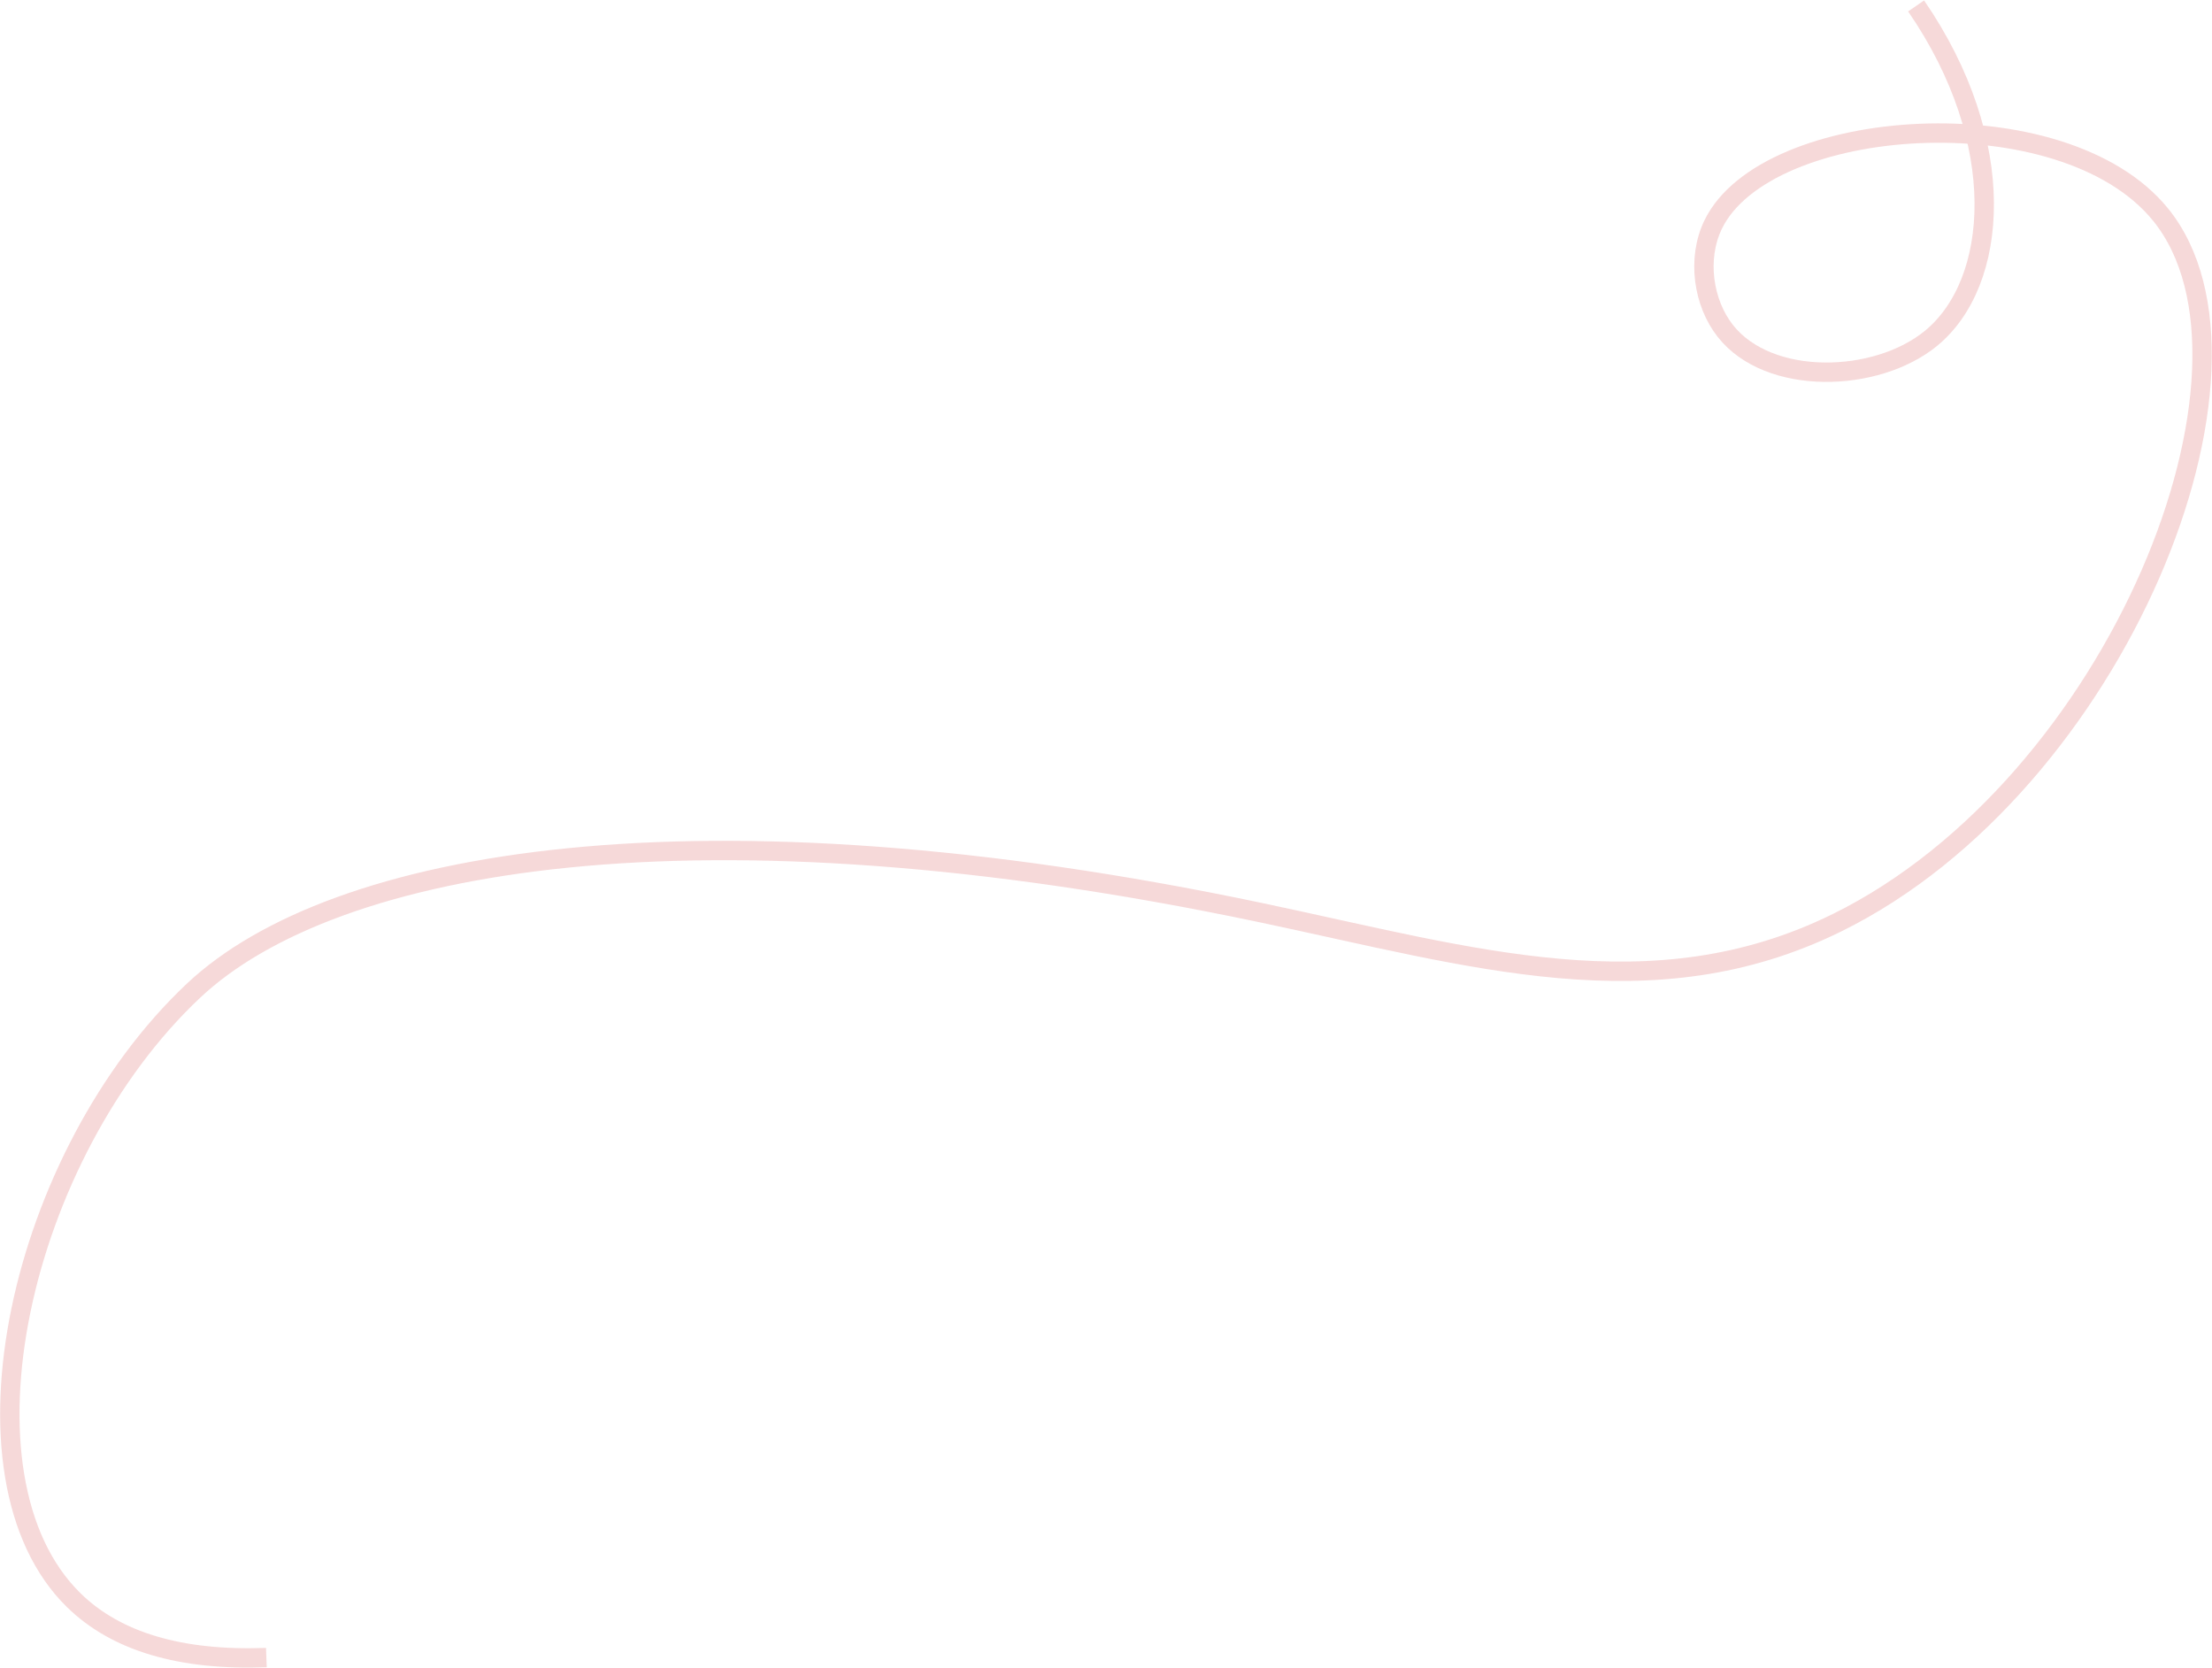 <svg width="1484" height="1119" viewBox="0 0 1484 1119" fill="none" xmlns="http://www.w3.org/2000/svg">
<path opacity="0.15" d="M1285.48 3.97C1348.55 95.63 1340.97 189.69 1295.49 226.97C1258.83 257.01 1186.72 259.17 1157.47 221.97C1142.77 203.27 1138.24 173.74 1149.27 150.8C1184.59 77.36 1383.89 63.13 1449.5 143.97C1532.76 246.56 1420.3 526.45 1232.48 618.96C1108.59 679.99 987.8 642.09 845.53 612.15C468.03 532.7 223.557 576.39 129.83 664.57C12.913 774.57 -35.318 990.46 49.53 1073.5C77.959 1101.33 121.273 1114.1 178.706 1111.95" stroke="#C20000" stroke-width="13"/>
</svg>
